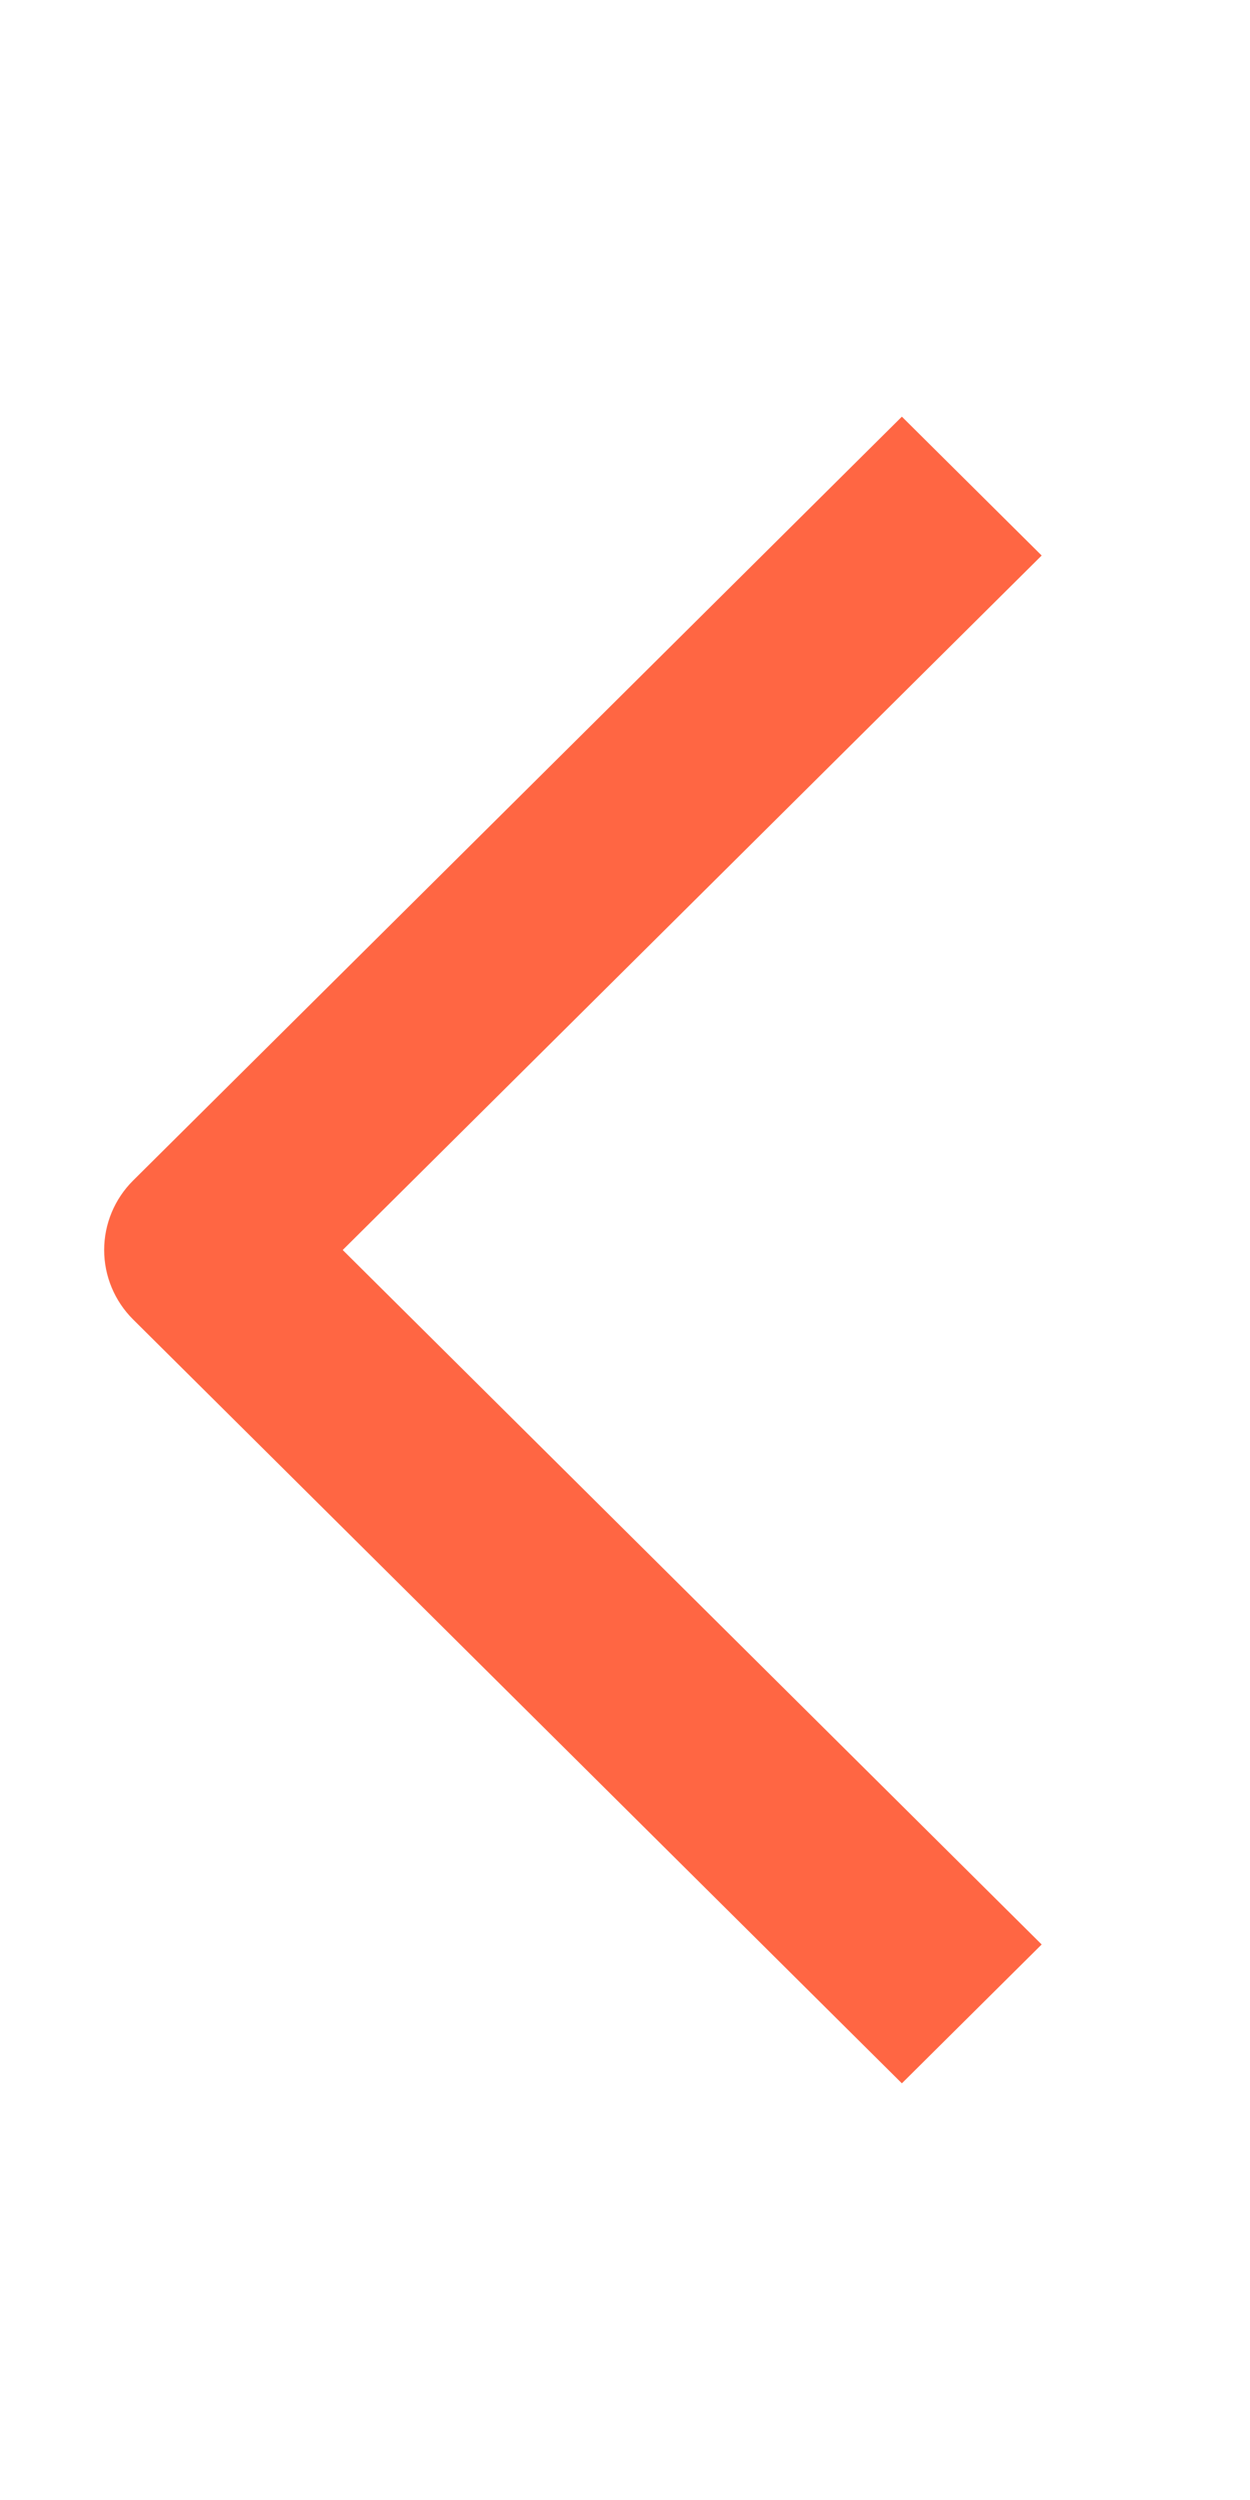 <svg width="12" height="24" viewBox="0 0 12 24" fill="none" xmlns="http://www.w3.org/2000/svg">
<path fill-rule="evenodd" clip-rule="evenodd" d="M3.29 12L10 18.667L8.658 20L1.278 12.667C1.1 12.49 1 12.25 1 12C1 11.75 1.1 11.51 1.278 11.333L8.658 4L10 5.333L3.29 12Z" fill="#FF6643"/>
</svg>
